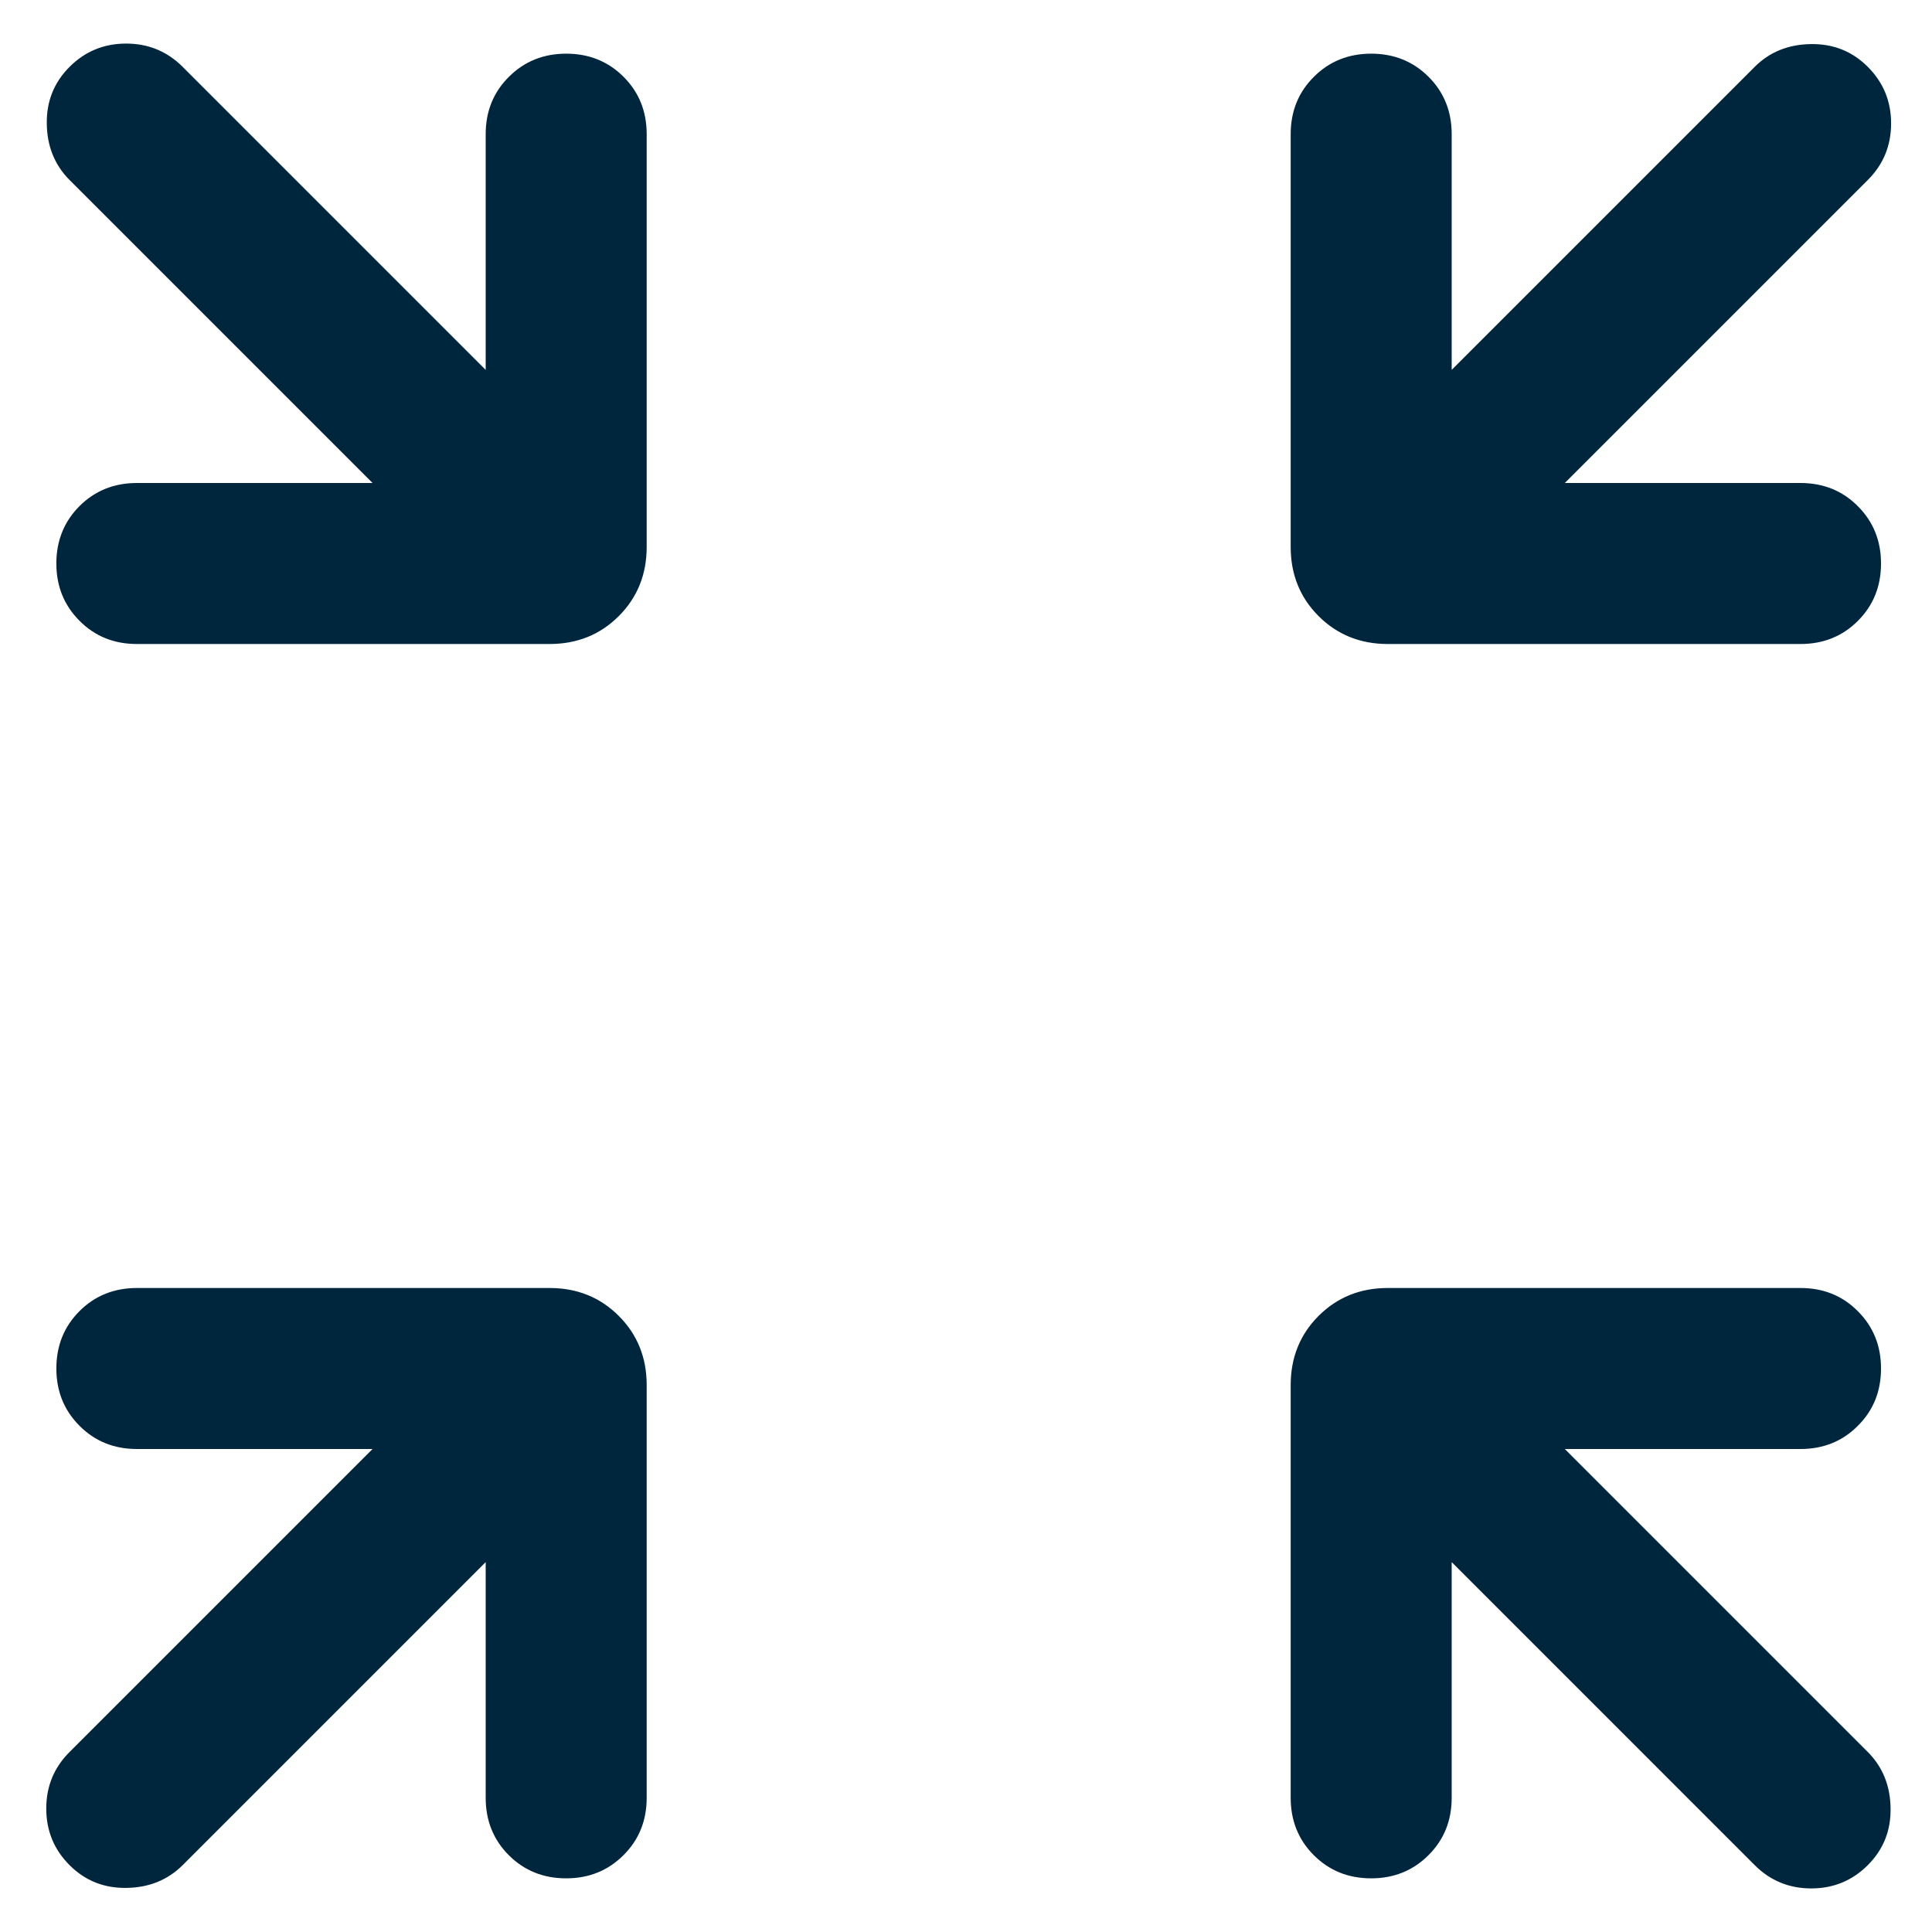 <svg xmlns="http://www.w3.org/2000/svg" width="18" height="18" viewBox="0 0 18 18">
  <path fill="#00263E" d="M1.275,6 C1.063,6 0.884,5.928 0.741,5.784 C0.597,5.64 0.525,5.462 0.525,5.25 C0.525,5.037 0.597,4.859 0.741,4.715 C0.884,4.572 1.063,4.5 1.275,4.5 L3.471,4.5 L0.648,1.677 C0.51,1.538 0.439,1.364 0.436,1.155 C0.432,0.945 0.503,0.768 0.648,0.623 C0.793,0.478 0.969,0.406 1.175,0.406 C1.381,0.406 1.557,0.478 1.702,0.623 L4.525,3.446 L4.525,1.25 C4.525,1.037 4.597,0.859 4.741,0.716 C4.885,0.572 5.063,0.5 5.275,0.5 C5.488,0.5 5.666,0.572 5.81,0.716 C5.953,0.859 6.025,1.037 6.025,1.25 L6.025,5.096 C6.025,5.352 5.938,5.567 5.765,5.74 C5.592,5.913 5.377,6 5.121,6 L1.275,6 Z M16.775,6 L12.929,6 C12.673,6 12.458,5.913 12.285,5.74 C12.112,5.567 12.025,5.352 12.025,5.096 L12.025,1.25 C12.025,1.037 12.097,0.859 12.241,0.716 C12.384,0.572 12.563,0.5 12.775,0.5 C12.988,0.5 13.166,0.572 13.31,0.716 C13.453,0.859 13.525,1.037 13.525,1.25 L13.525,3.446 L16.348,0.623 C16.486,0.485 16.66,0.414 16.87,0.411 C17.08,0.407 17.257,0.478 17.402,0.623 C17.547,0.768 17.619,0.944 17.619,1.15 C17.619,1.356 17.547,1.532 17.402,1.677 L14.579,4.5 L16.775,4.5 C16.988,4.5 17.166,4.572 17.309,4.716 C17.453,4.86 17.525,5.038 17.525,5.25 C17.525,5.463 17.453,5.641 17.309,5.785 C17.166,5.928 16.988,6 16.775,6 Z M0.648,17.377 C0.503,17.232 0.431,17.056 0.431,16.85 C0.431,16.643 0.503,16.468 0.648,16.323 L3.471,13.5 L1.275,13.5 C1.063,13.5 0.884,13.428 0.741,13.284 C0.597,13.14 0.525,12.962 0.525,12.75 C0.525,12.537 0.597,12.359 0.741,12.215 C0.884,12.072 1.063,12 1.275,12 L5.121,12 C5.377,12 5.592,12.087 5.765,12.26 C5.938,12.433 6.025,12.648 6.025,12.904 L6.025,16.75 C6.025,16.962 5.953,17.141 5.809,17.284 C5.665,17.428 5.487,17.5 5.275,17.5 C5.062,17.5 4.884,17.428 4.74,17.284 C4.597,17.141 4.525,16.962 4.525,16.75 L4.525,14.554 L1.702,17.377 C1.563,17.515 1.389,17.586 1.18,17.589 C0.97,17.593 0.793,17.522 0.648,17.377 Z M12.775,17.5 C12.562,17.5 12.384,17.428 12.24,17.284 C12.097,17.141 12.025,16.962 12.025,16.75 L12.025,12.904 C12.025,12.648 12.112,12.433 12.285,12.26 C12.458,12.087 12.673,12 12.929,12 L16.775,12 C16.988,12 17.166,12.072 17.309,12.216 C17.453,12.36 17.525,12.538 17.525,12.75 C17.525,12.963 17.453,13.141 17.309,13.284 C17.166,13.428 16.988,13.5 16.775,13.5 L14.579,13.5 L17.402,16.323 C17.54,16.462 17.611,16.636 17.614,16.845 C17.618,17.055 17.547,17.232 17.402,17.377 C17.257,17.522 17.081,17.594 16.875,17.594 C16.669,17.594 16.493,17.522 16.348,17.377 L13.525,14.554 L13.525,16.75 C13.525,16.962 13.453,17.141 13.309,17.284 C13.165,17.428 12.987,17.5 12.775,17.5 Z"/>
</svg>
